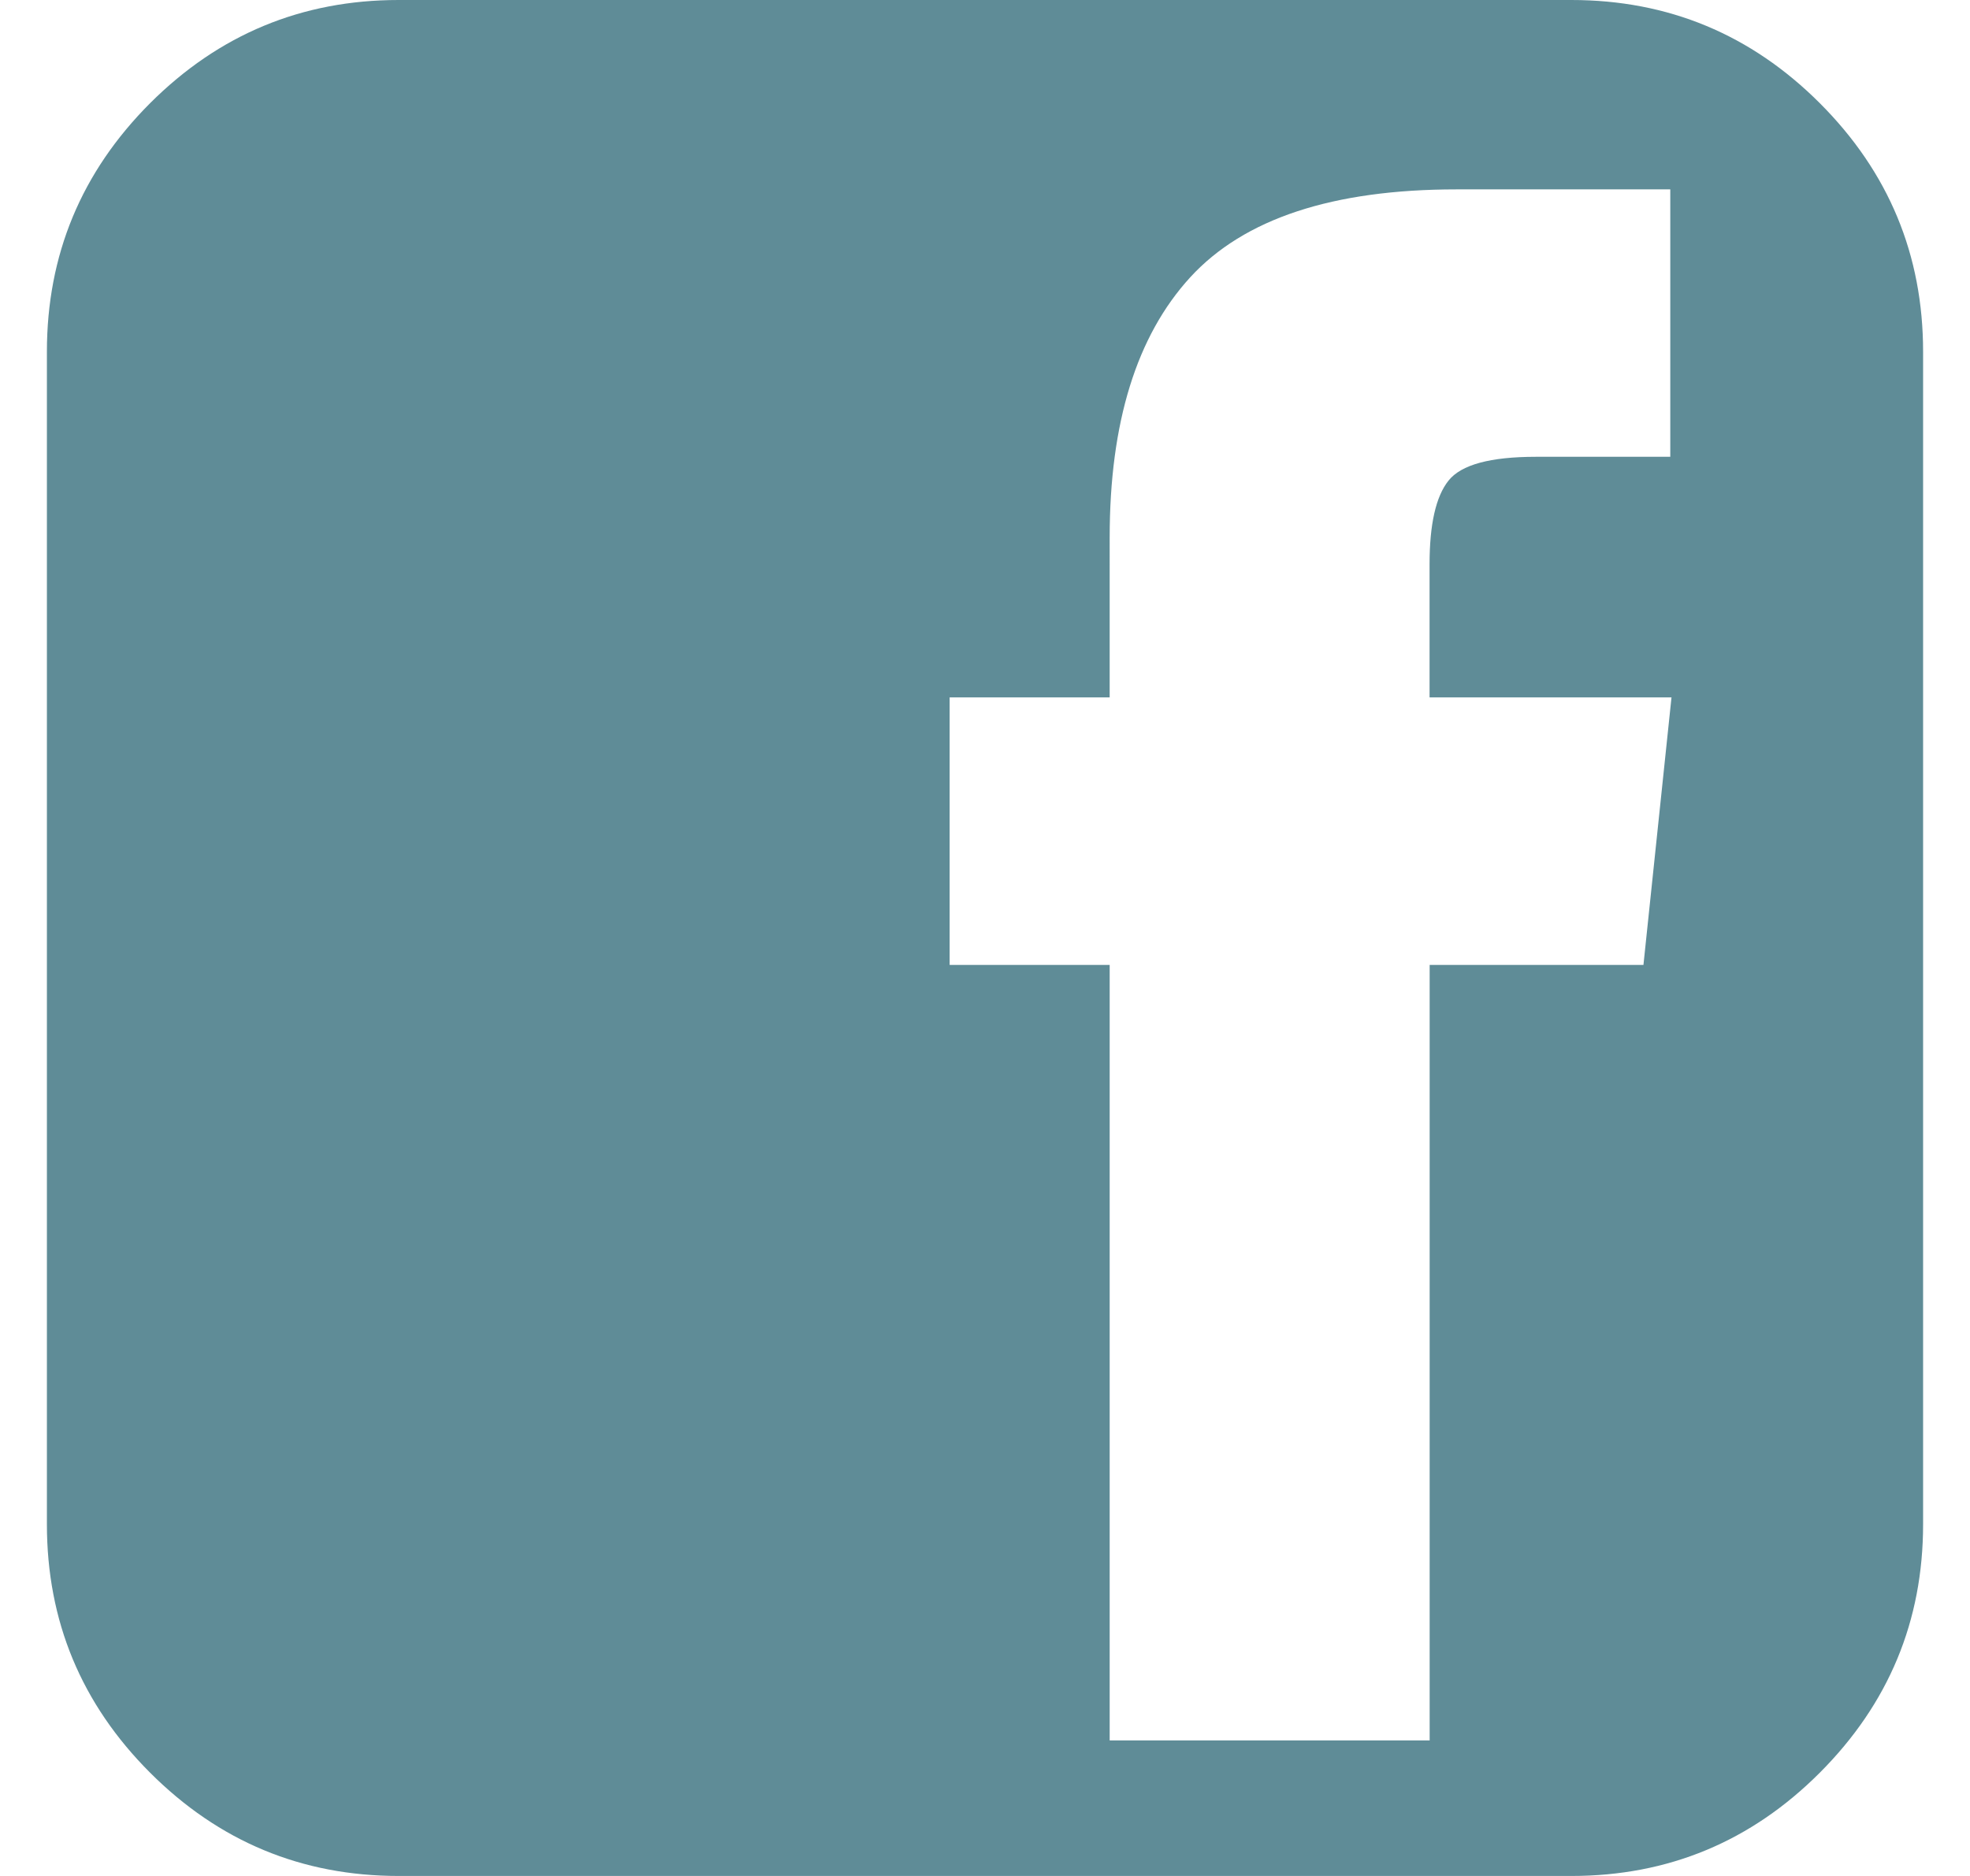 <?xml version="1.0" encoding="utf-8"?>
<!-- Generator: Adobe Illustrator 16.0.0, SVG Export Plug-In . SVG Version: 6.00 Build 0)  -->
<!DOCTYPE svg PUBLIC "-//W3C//DTD SVG 1.1//EN" "http://www.w3.org/Graphics/SVG/1.1/DTD/svg11.dtd">
<svg version="1.1" xmlns="http://www.w3.org/2000/svg" xmlns:xlink="http://www.w3.org/1999/xlink" x="0px" y="0px" width="21px"
	 height="20px" viewBox="0 0 21 20" enable-background="new 0 0 21 20" xml:space="preserve">
<g id="Layer_1">
	<g>
		<path fill="#5F8C97" d="M19.399,1.1C18.666,0.367,17.783,0,16.75,0H4.25C3.217,0,2.334,0.367,1.6,1.1
			C0.867,1.834,0.5,2.717,0.5,3.75v12.5c0,1.033,0.367,1.916,1.1,2.649C2.334,19.633,3.217,20,4.25,20h12.5
			c1.033,0,1.916-0.367,2.649-1.101S20.5,17.283,20.5,16.25V3.75C20.5,2.717,20.133,1.834,19.399,1.1L19.399,1.1z M17.519,10.287
			h-2.279v8.268h-3.411v-8.268h-1.706V7.435h1.706V5.729c0-1.224,0.287-2.148,0.859-2.773c0.573-0.625,1.519-0.937,2.839-0.937
			h2.278V4.87h-1.432c-0.486,0-0.797,0.084-0.932,0.254c-0.135,0.169-0.202,0.466-0.202,0.892v1.419h2.579L17.519,10.287z
			 M17.519,10.287"/>
	</g>
</g>
<g id="Layer_3" display="none">
	<path display="inline" d="M17.187,13.035c-0.994,0-1.886,0.417-2.52,1.083L7.252,10.49c0.027-0.171,0.043-0.343,0.043-0.521
		c0-0.173-0.016-0.343-0.041-0.508l7.402-3.59c0.635,0.672,1.533,1.094,2.53,1.094c1.925,0,3.484-1.559,3.484-3.481
		C20.67,1.56,19.111,0,17.187,0c-1.922,0-3.481,1.56-3.481,3.484c0,0.171,0.016,0.341,0.041,0.506L6.342,7.58
		C5.707,6.908,4.811,6.486,3.813,6.486c-1.925,0-3.484,1.559-3.484,3.483c0,1.922,1.559,3.482,3.484,3.482
		c0.991,0,1.885-0.418,2.52-1.084l7.415,3.629c-0.027,0.169-0.043,0.343-0.043,0.52c0,1.925,1.559,3.484,3.481,3.484
		c1.925,0,3.484-1.559,3.484-3.484C20.67,14.594,19.111,13.035,17.187,13.035L17.187,13.035z M17.187,13.035"/>
</g>
<g id="Layer_2" display="none">
	<g display="inline">
		<path fill="#231F20" d="M0.084,4.742C0.03,4.944,0,5.157,0,5.377c0,9.914-0.004,9.276,0.007,9.426l6.437-5.899L0.084,4.742z"/>
		<path fill="#231F20" d="M10.496,11.031c-0.983,0-1.445-0.421-2.731-1.263l-7.11,6.517c0.446,0.48,1.083,0.782,1.79,0.782h16.103
			c0.706,0,1.343-0.301,1.79-0.782l-7.11-6.517C11.94,10.61,11.479,11.031,10.496,11.031z"/>
		<path fill="#231F20" d="M11.131,9.312l8.935-5.848c-0.417-0.332-0.945-0.531-1.519-0.531H2.444c-0.574,0-1.101,0.199-1.519,0.531
			L9.86,9.312C10.247,9.564,10.745,9.564,11.131,9.312z"/>
		<path fill="#231F20" d="M20.907,4.742l-6.359,4.162l6.437,5.899C20.988,14.752,21.048,5.264,20.907,4.742z"/>
	</g>
</g>
</svg>
